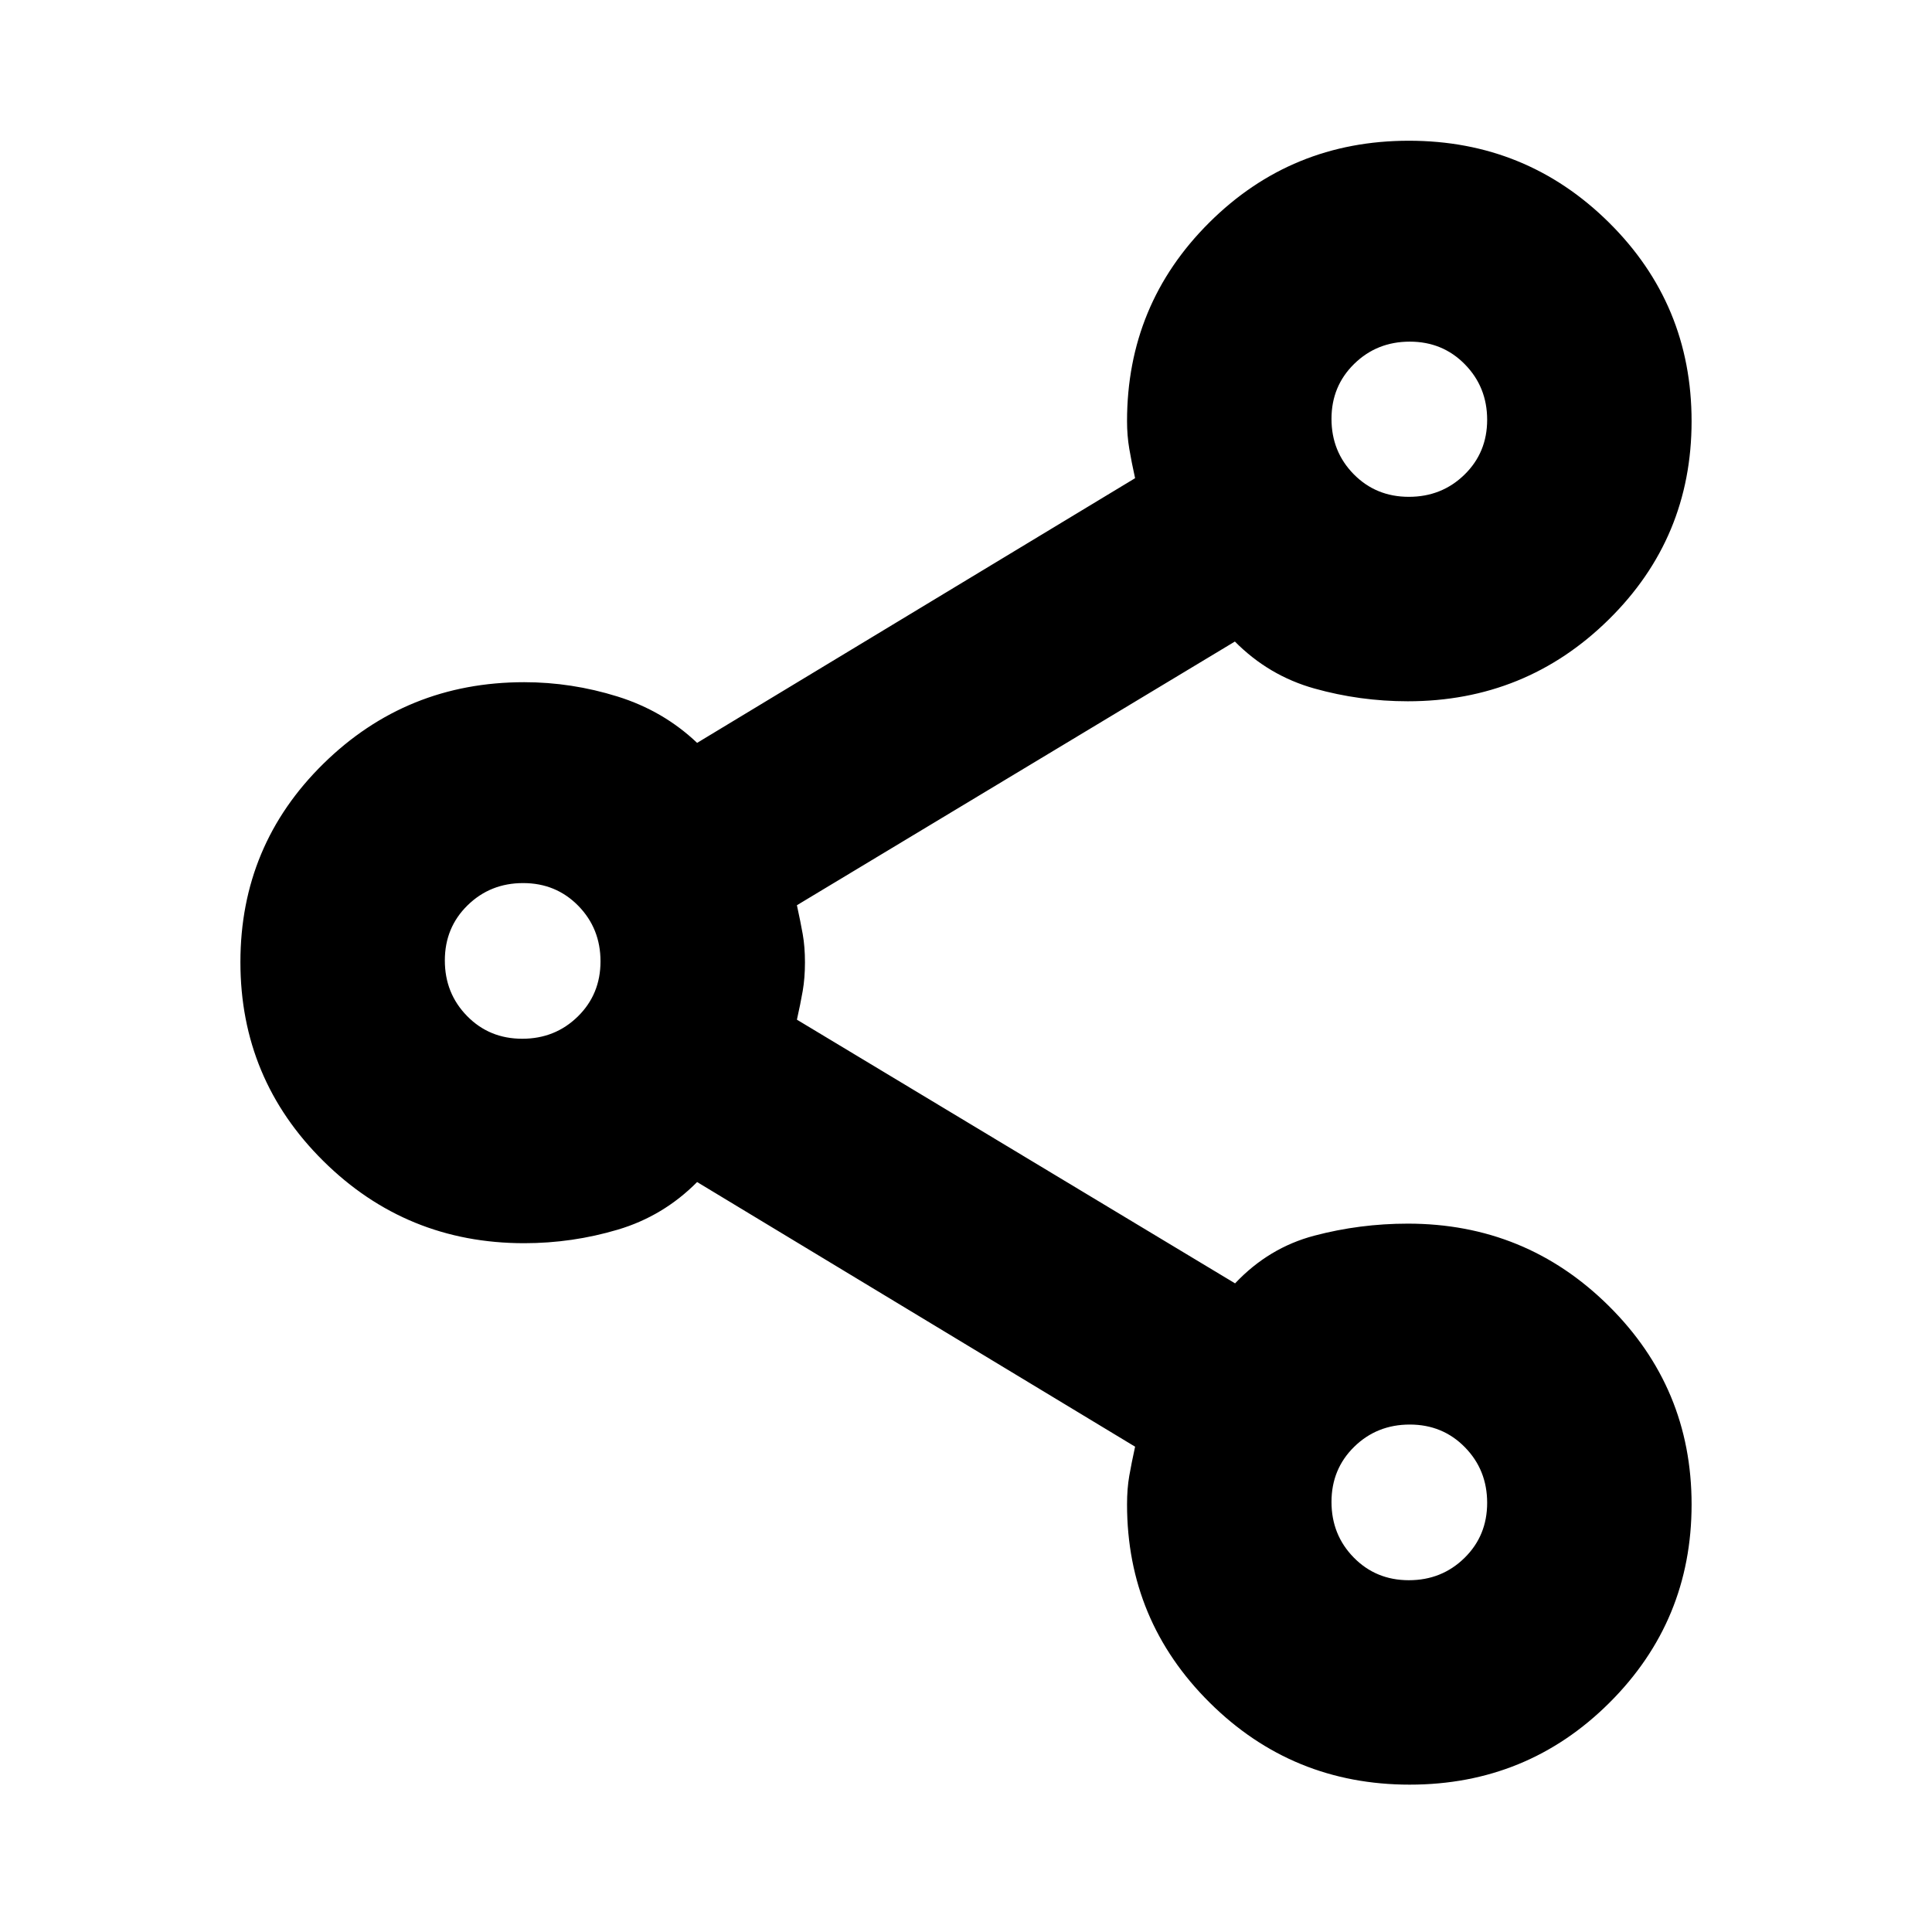 <svg xmlns="http://www.w3.org/2000/svg" height="20" viewBox="0 -960 960 960" width="20"><path d="M700.49-73.22q-58.36 0-99.41-40.76-41.06-40.77-41.06-98.5 0-7.88 1.12-14.25t2.88-14.42l-217.63-131.5q-16.8 16.95-39.46 23.67-22.65 6.72-46.45 6.72-58.56 0-99.79-40.81-41.23-40.8-41.23-98.86 0-58.07 41.23-98.58t99.79-40.51q23.51 0 46.31 7.1 22.8 7.09 39.6 23.05l217.63-131.52q-1.76-7.95-2.88-14.57-1.12-6.62-1.12-13.73 0-58.07 40.85-98.72 40.85-40.66 99.21-40.66 58.35 0 99.41 40.65 41.05 40.64 41.05 98.71 0 58.06-41.23 98.61-41.23 40.56-99.79 40.56-23.8 0-46.45-6.36-22.66-6.36-39.46-23.32L395.98-510.2q1.76 8.05 2.88 14.32 1.12 6.28 1.12 14.06 0 7.79-1.12 14.24-1.12 6.44-2.88 14.25L613.7-322.3q16.71-17.72 39.37-23.7 22.65-5.98 46.45-5.98 58.56 0 99.79 40.81 41.23 40.8 41.23 98.7 0 57.9-40.85 98.58-40.85 40.67-99.2 40.67Zm-.43-639.91q16.34 0 27.62-11.01 11.28-11 11.28-27.27t-11.06-27.55q-11.05-11.28-27.39-11.28t-27.62 11.05q-11.28 11.05-11.28 27.32t11.05 27.51q11.06 11.23 27.4 11.23ZM259.49-443.85q16.34 0 27.62-11.05 11.28-11.06 11.28-27.4 0-16.34-11.05-27.62-11.06-11.28-27.4-11.28-16.34 0-27.62 11.06-11.28 11.05-11.28 27.39 0 16.35 11.06 27.62 11.05 11.28 27.39 11.28ZM700.06-174.8q16.34 0 27.62-11.06 11.28-11.05 11.28-27.39 0-16.35-11.06-27.62-11.05-11.28-27.39-11.28t-27.62 11.05q-11.28 11.06-11.28 27.4 0 16.34 11.05 27.62 11.06 11.28 27.4 11.28Zm.22-576.77ZM259.72-482.52Zm440.56 269.04Z"/></svg>